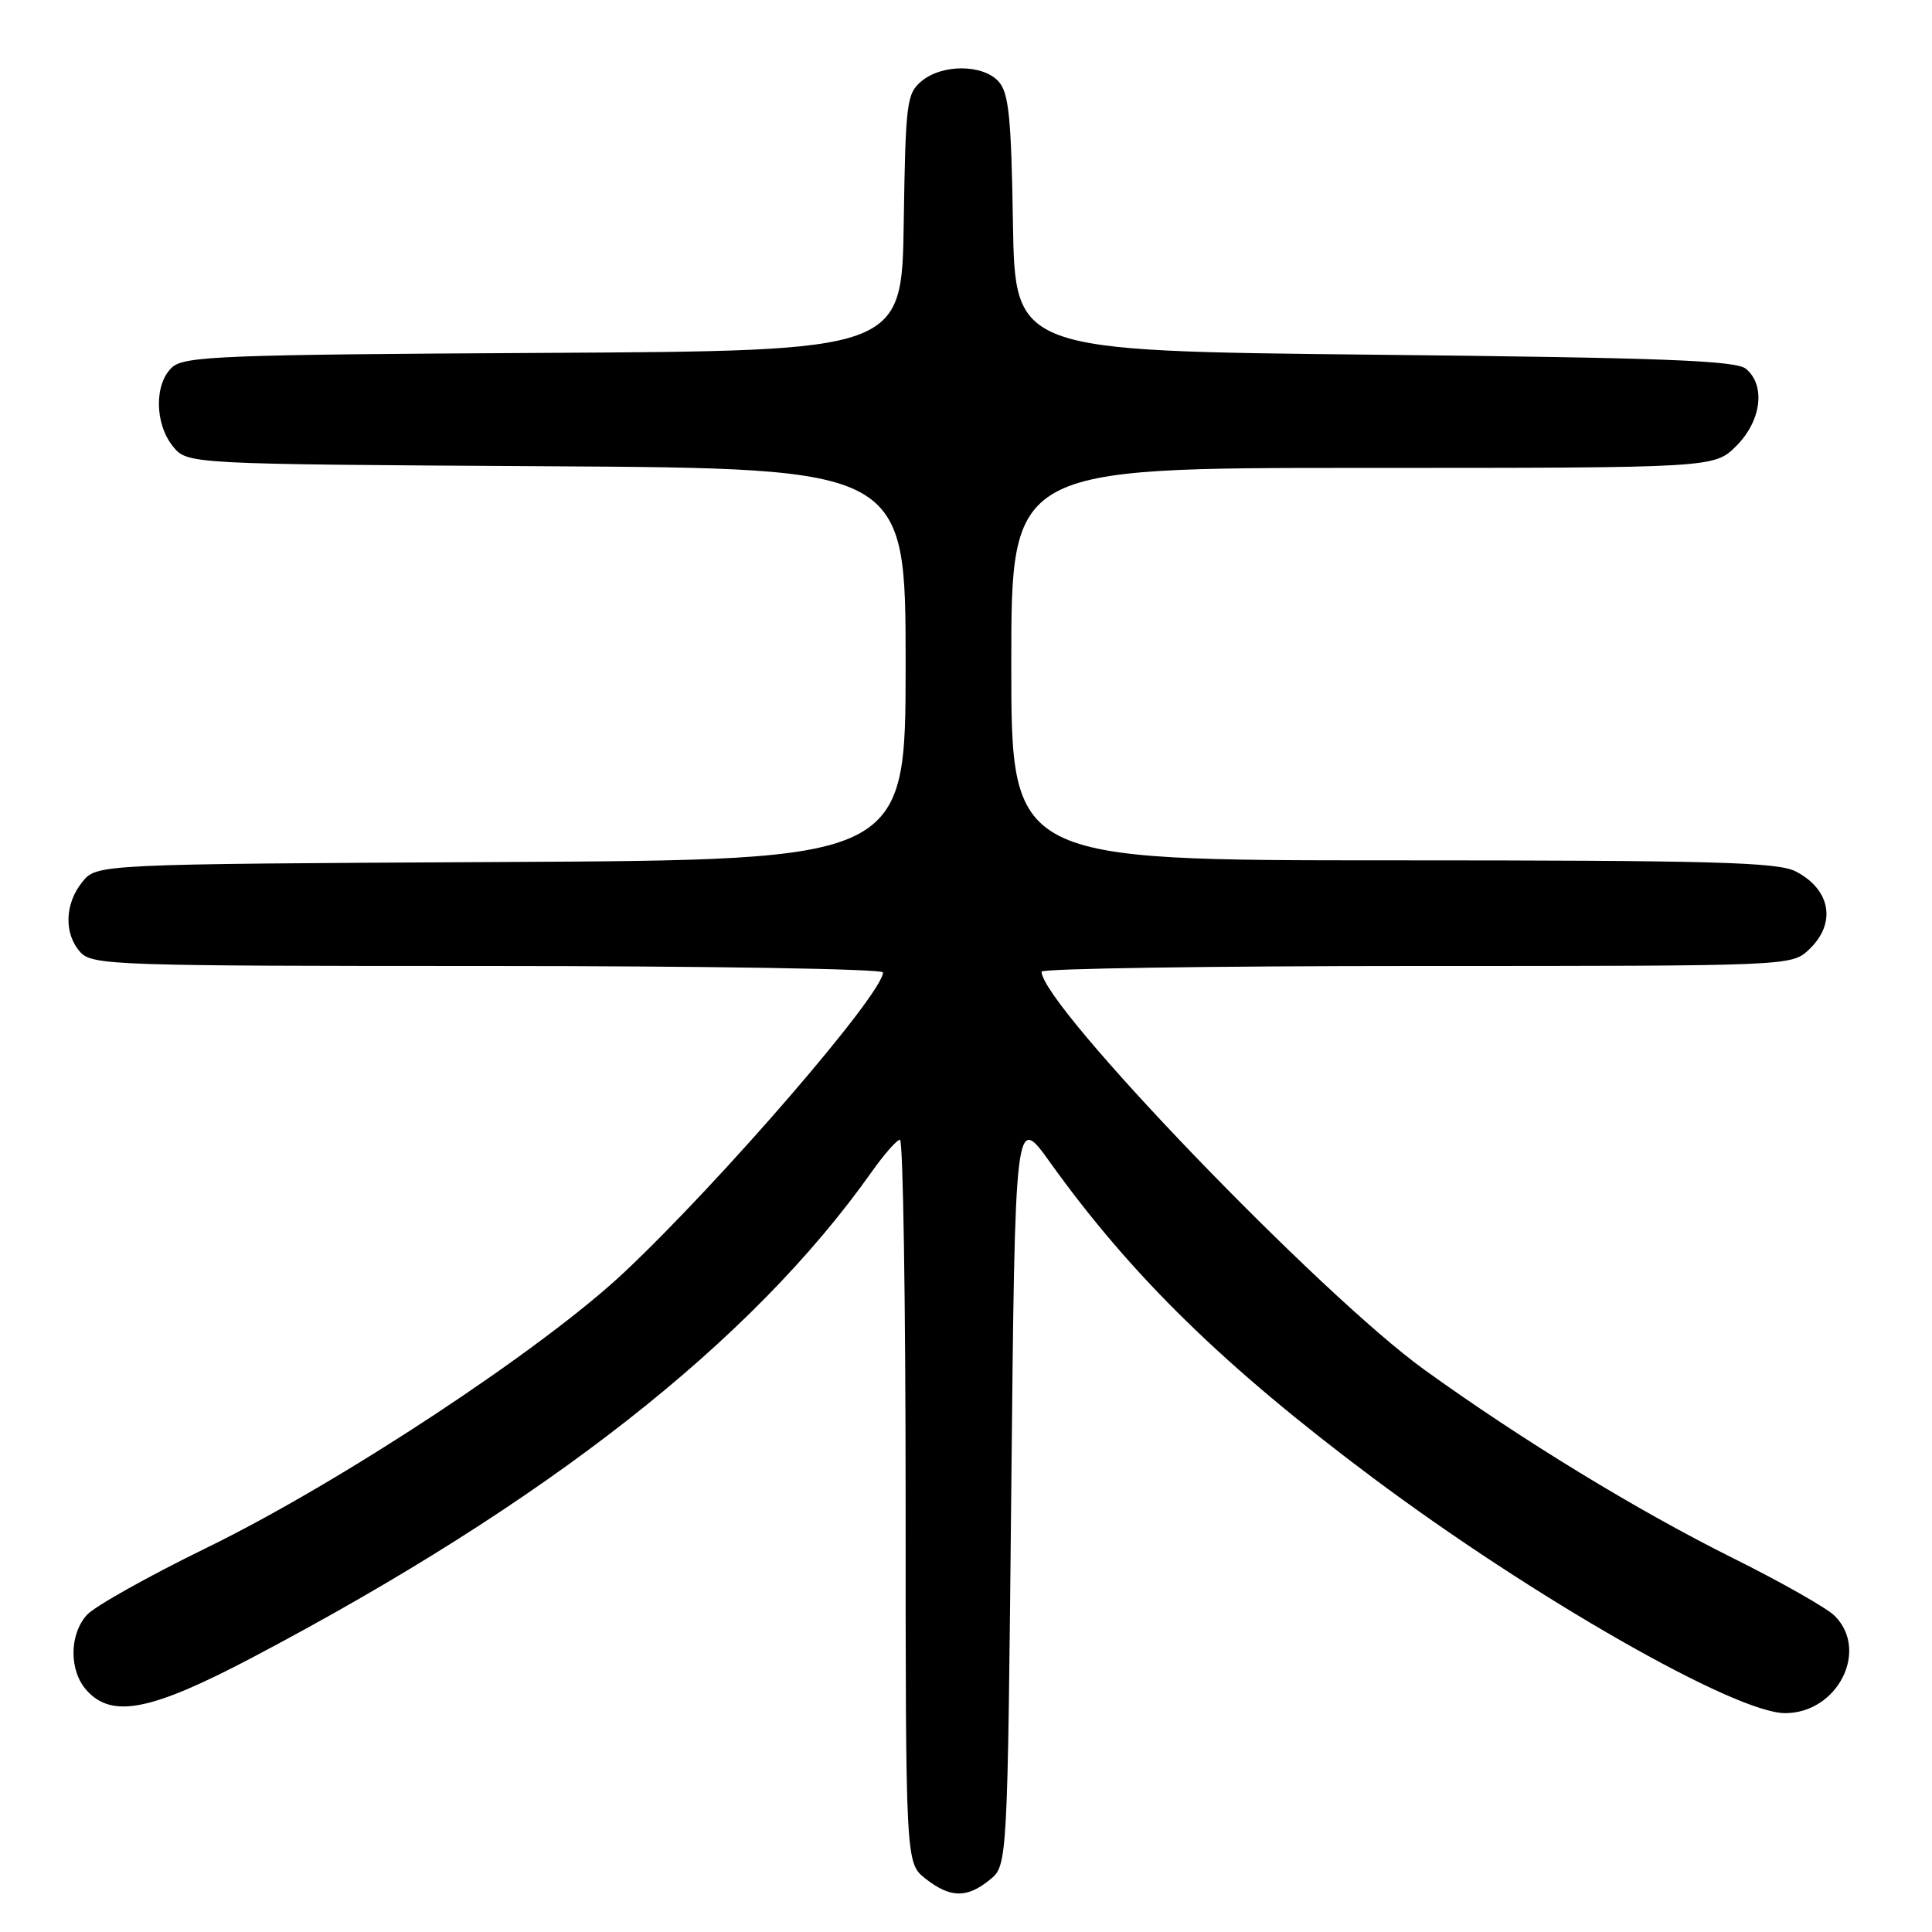 <?xml version="1.0" encoding="UTF-8" standalone="no"?>
<!DOCTYPE svg PUBLIC "-//W3C//DTD SVG 1.1//EN" "http://www.w3.org/Graphics/SVG/1.1/DTD/svg11.dtd" >
<svg xmlns="http://www.w3.org/2000/svg" xmlns:xlink="http://www.w3.org/1999/xlink" version="1.1" viewBox="0 0 256 256">
 <g >
 <path fill="currentColor"
d=" M 131.14 249.09 C 133.50 247.18 133.50 247.18 134.00 197.36 C 134.50 147.54 134.50 147.54 139.14 154.02 C 149.91 169.06 162.19 181.06 181.82 195.75 C 203.12 211.68 229.94 227.00 236.54 227.00 C 243.47 227.00 247.71 218.71 243.11 214.11 C 242.08 213.08 236.02 209.64 229.65 206.47 C 216.97 200.16 201.64 190.80 188.78 181.53 C 174.91 171.53 138.07 133.23 138.01 128.75 C 138.00 128.34 160.36 128.00 187.69 128.00 C 237.32 128.00 237.37 128.00 239.69 125.83 C 243.37 122.37 242.61 117.88 237.93 115.46 C 235.55 114.24 226.96 114.00 184.55 114.00 C 134.00 114.00 134.00 114.00 134.00 88.00 C 134.00 62.00 134.00 62.00 180.58 62.00 C 227.15 62.00 227.15 62.00 230.08 59.08 C 233.40 55.75 233.98 51.06 231.35 48.87 C 230.02 47.77 220.41 47.40 182.10 47.00 C 134.50 46.50 134.50 46.50 134.22 29.55 C 134.00 15.56 133.67 12.29 132.32 10.80 C 130.23 8.50 124.86 8.47 122.11 10.75 C 120.14 12.39 119.99 13.60 119.75 29.50 C 119.50 46.50 119.50 46.50 72.07 46.76 C 29.68 46.99 24.44 47.19 22.82 48.66 C 20.43 50.82 20.48 56.14 22.91 59.14 C 24.82 61.50 24.82 61.50 72.41 61.78 C 120.00 62.06 120.00 62.06 120.00 88.00 C 120.00 113.95 120.00 113.95 66.41 114.22 C 12.82 114.50 12.82 114.50 10.91 116.86 C 8.56 119.76 8.45 123.74 10.65 126.17 C 12.22 127.90 15.21 128.00 64.65 128.00 C 93.44 128.00 117.00 128.38 117.00 128.85 C 117.00 131.66 95.60 156.46 82.70 168.60 C 71.91 178.75 45.11 196.44 27.44 205.06 C 19.70 208.84 12.54 212.85 11.52 213.98 C 9.16 216.59 9.14 221.39 11.49 223.99 C 14.86 227.72 20.01 226.70 33.42 219.64 C 72.43 199.09 99.56 177.81 115.51 155.27 C 117.15 152.95 118.84 151.03 119.25 151.02 C 119.66 151.01 120.00 172.57 120.00 198.93 C 120.00 246.85 120.00 246.85 122.63 248.93 C 125.91 251.50 128.11 251.55 131.14 249.09 Z "/>
</g>
</svg>